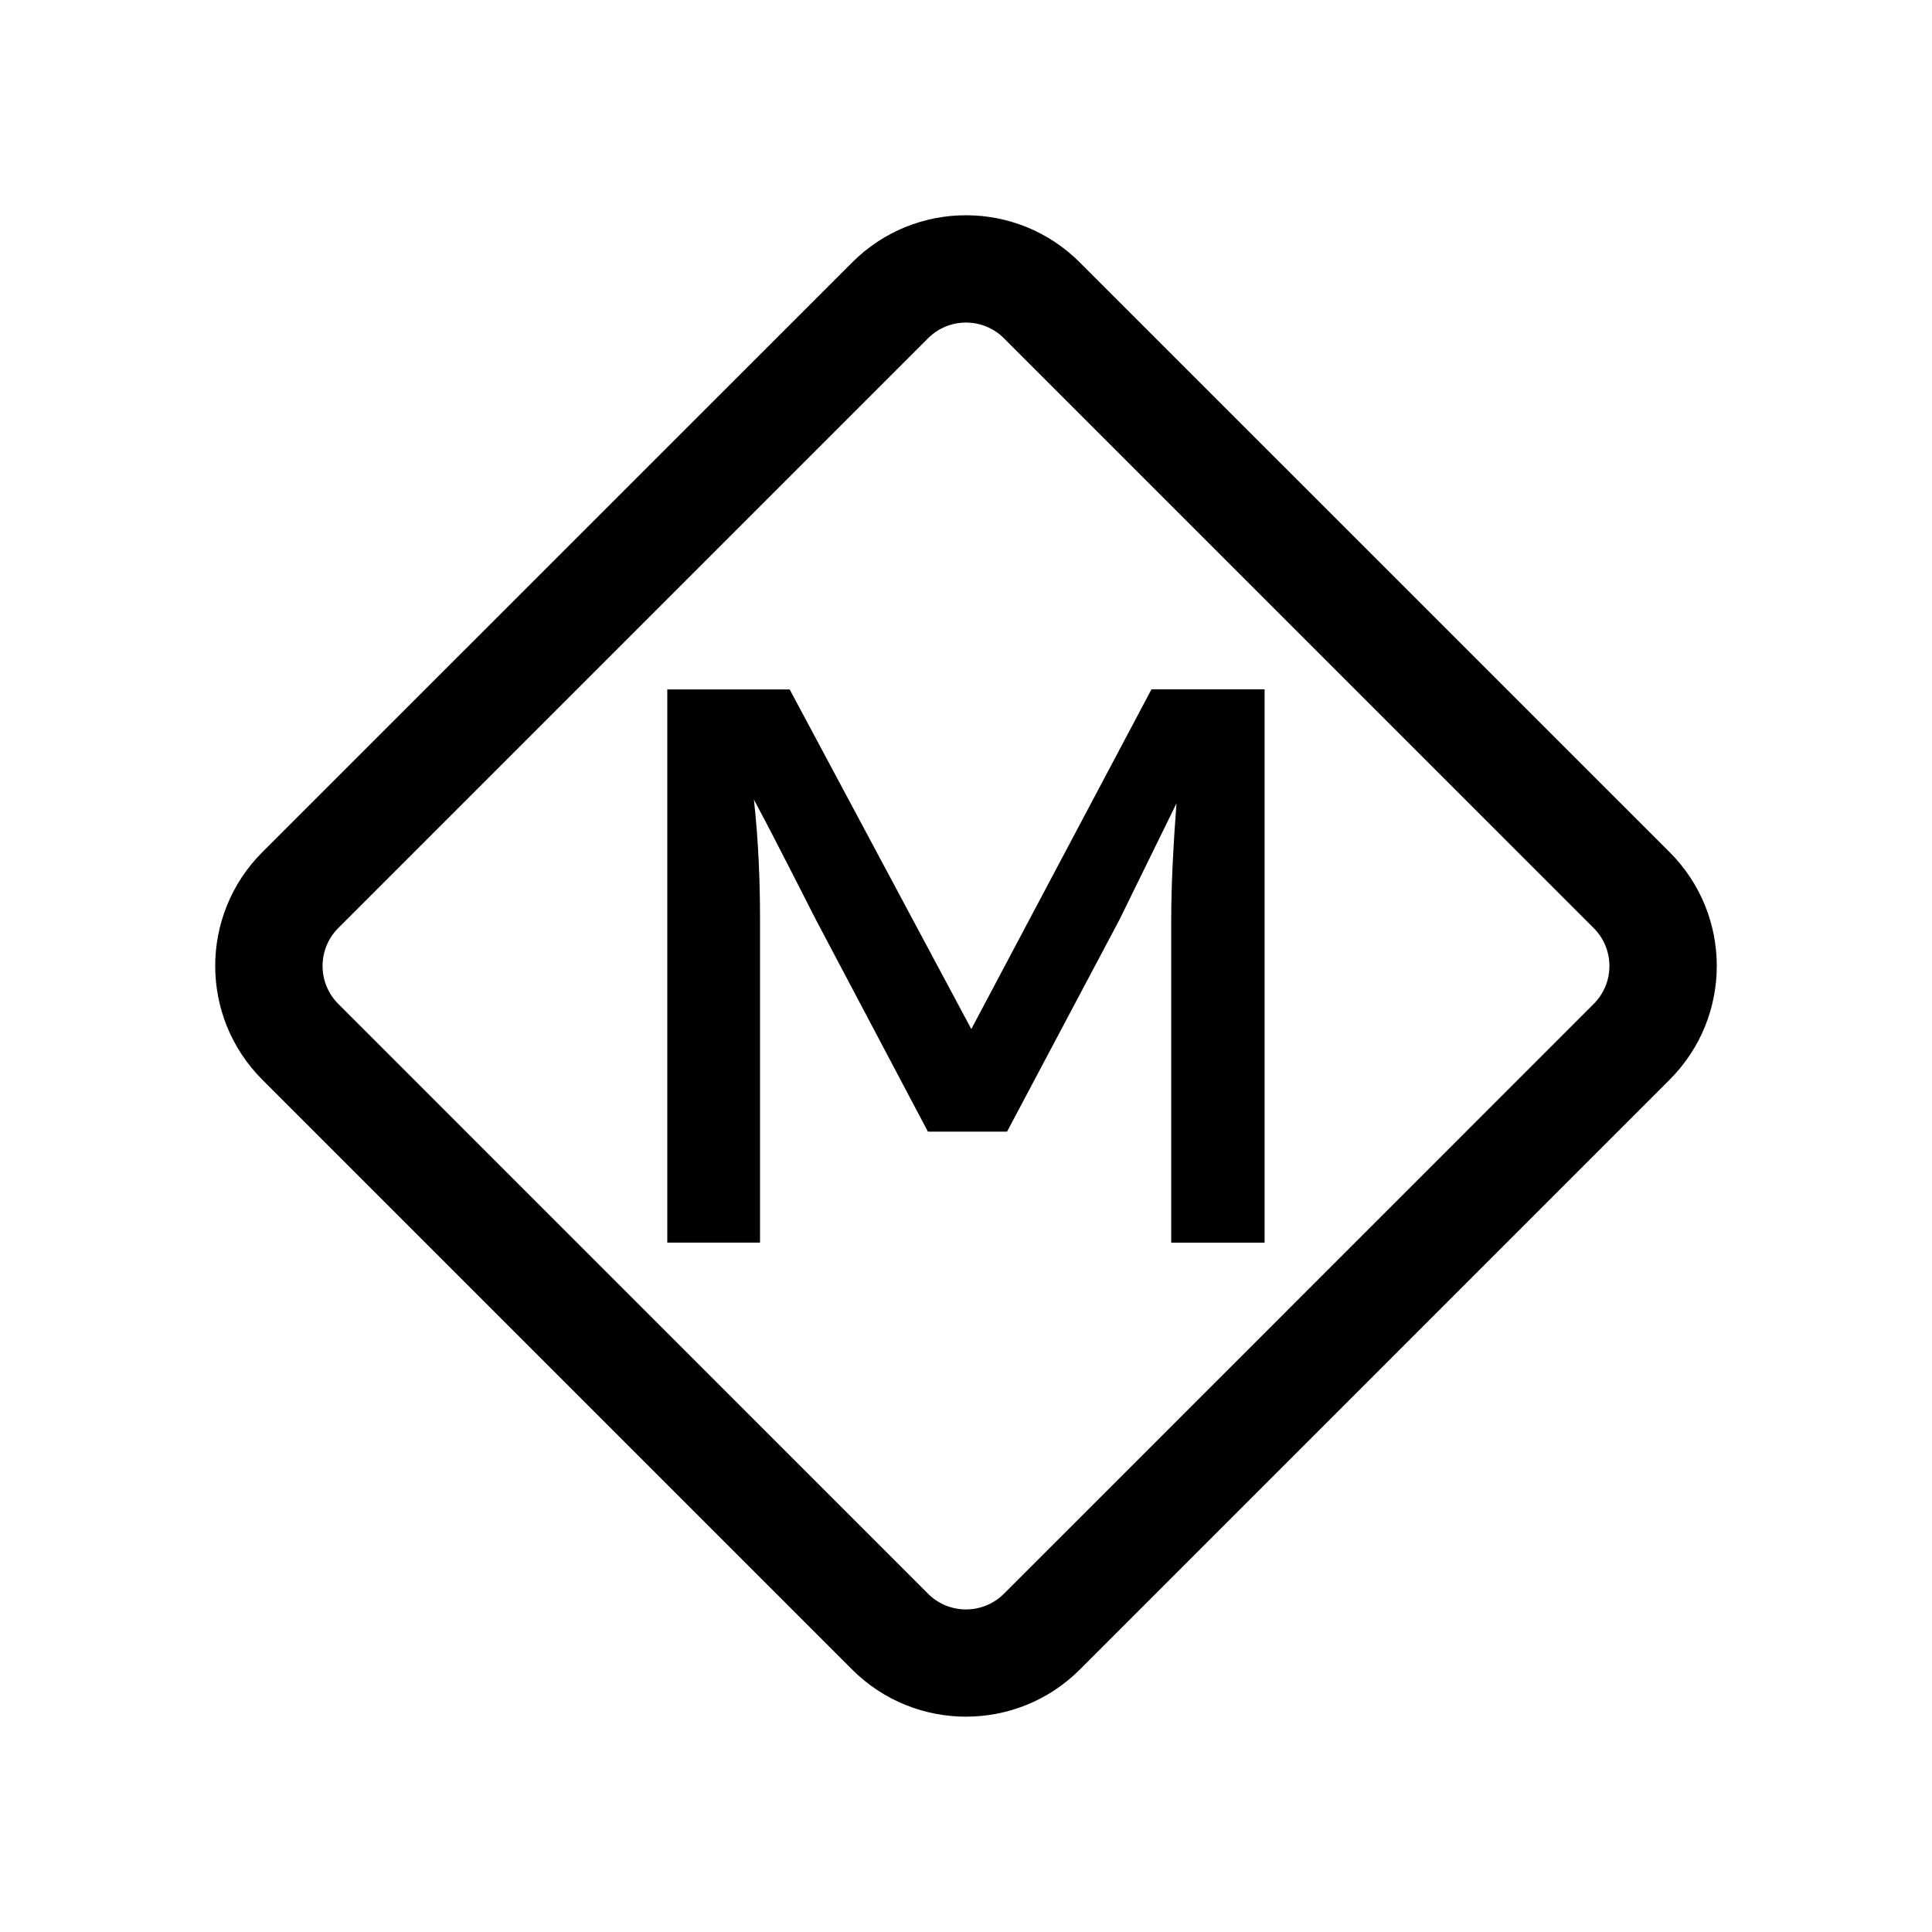 <svg xmlns="http://www.w3.org/2000/svg" width="36" height="36" viewBox="0 0 36 36">
    <path fill-rule="evenodd" d="M15.879 4.89c1.171-1.172 3.07-1.172 4.242 0L31.11 15.878c1.173 1.171 1.173 3.07 0 4.242l-10.989 10.99c-1.172 1.17-3.07 1.17-4.242 0L4.889 20.12c-1.172-1.172-1.172-3.07 0-4.242zm2.828 1.413c-.39-.39-1.024-.39-1.414 0l-10.99 10.99c-.39.391-.39 1.023.001 1.414l10.989 10.99c.39.39 1.023.39 1.414 0l10.989-10.99c.391-.391.391-1.023 0-1.414zm-3.993 6.543l3.385 6.329 3.357-6.33h2.108v10.31h-1.74v-6.033c0-.636.041-1.402.098-2.152l-1.062 2.166-2.095 3.95H17.29l-2.08-3.935c-.284-.552-.723-1.431-1.162-2.251.085.763.114 1.543.114 2.194v6.06h-1.728V12.847h2.28z"/>
</svg>
